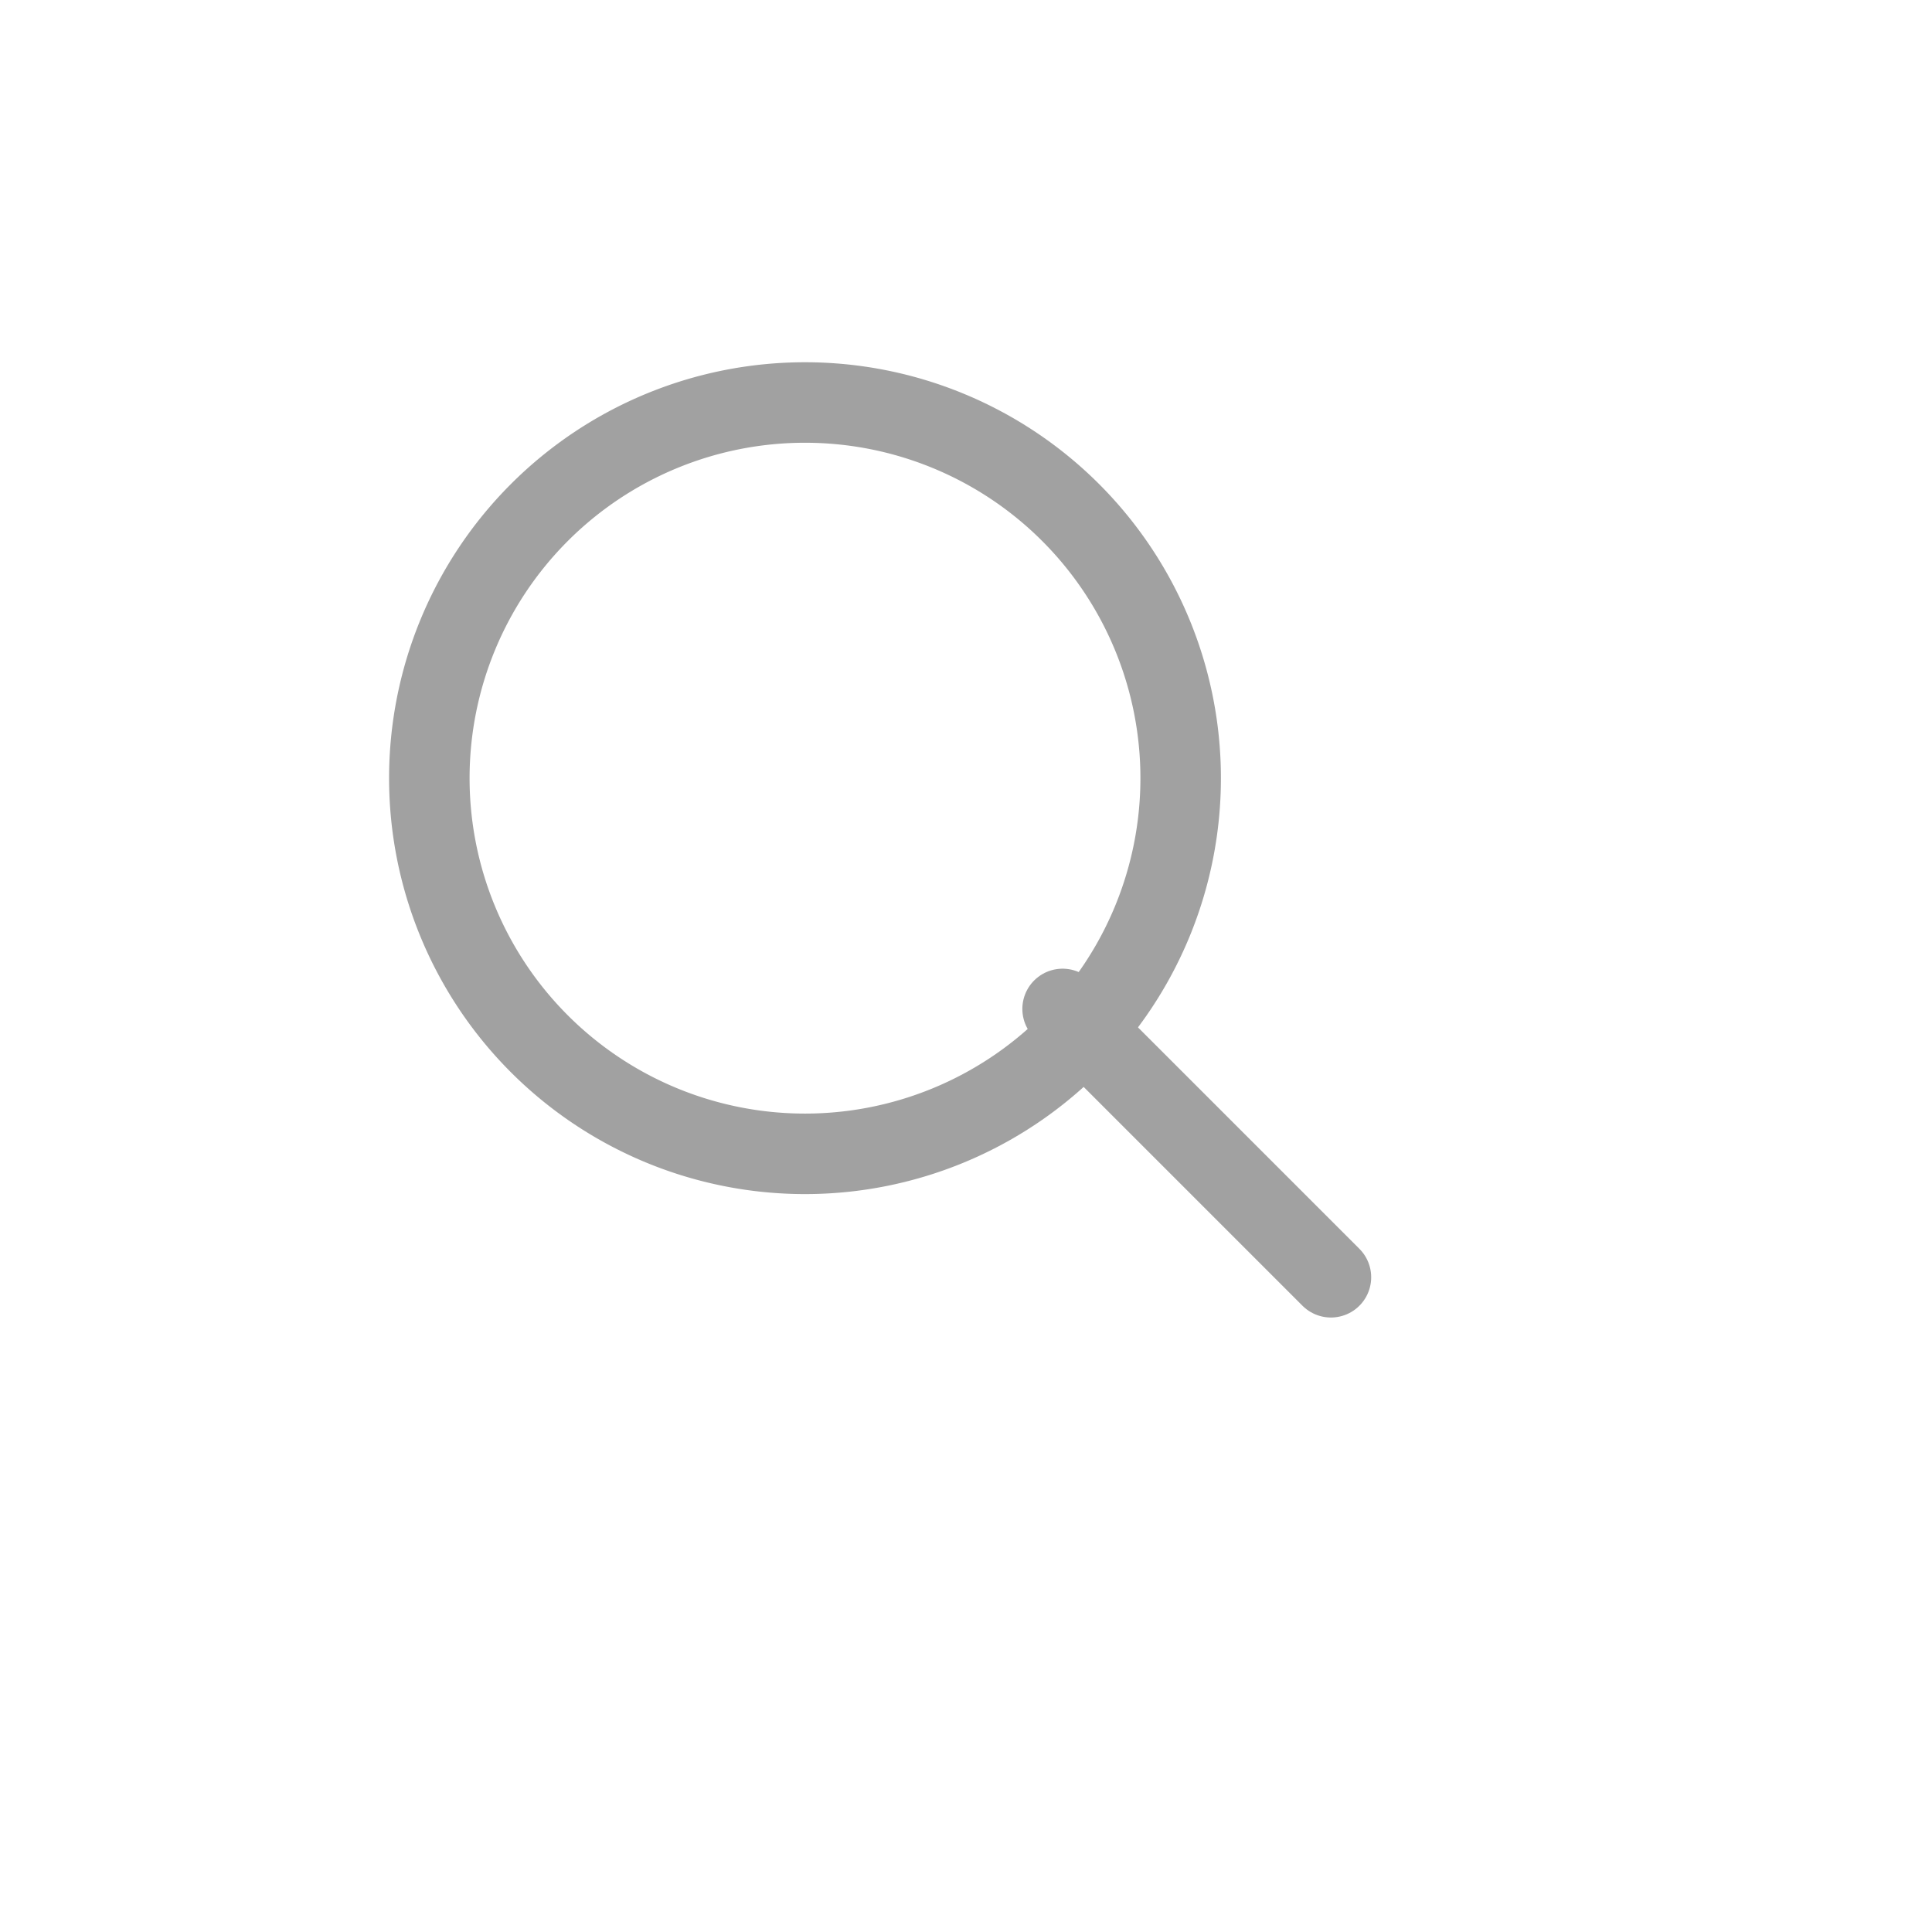 <svg xmlns="http://www.w3.org/2000/svg" width="20" height="20" viewBox="0 0 36 36" stroke-width="1.5" stroke="#a1a1a1" fill="none" stroke-linecap="round" stroke-linejoin="round">
  <path d="M15 14.5m-7 0a7 7 0 1 0 14 0a7 7 0 1 0 -14 0" />
  <path d="M24.8 23.8l-5 -5" />
</svg>